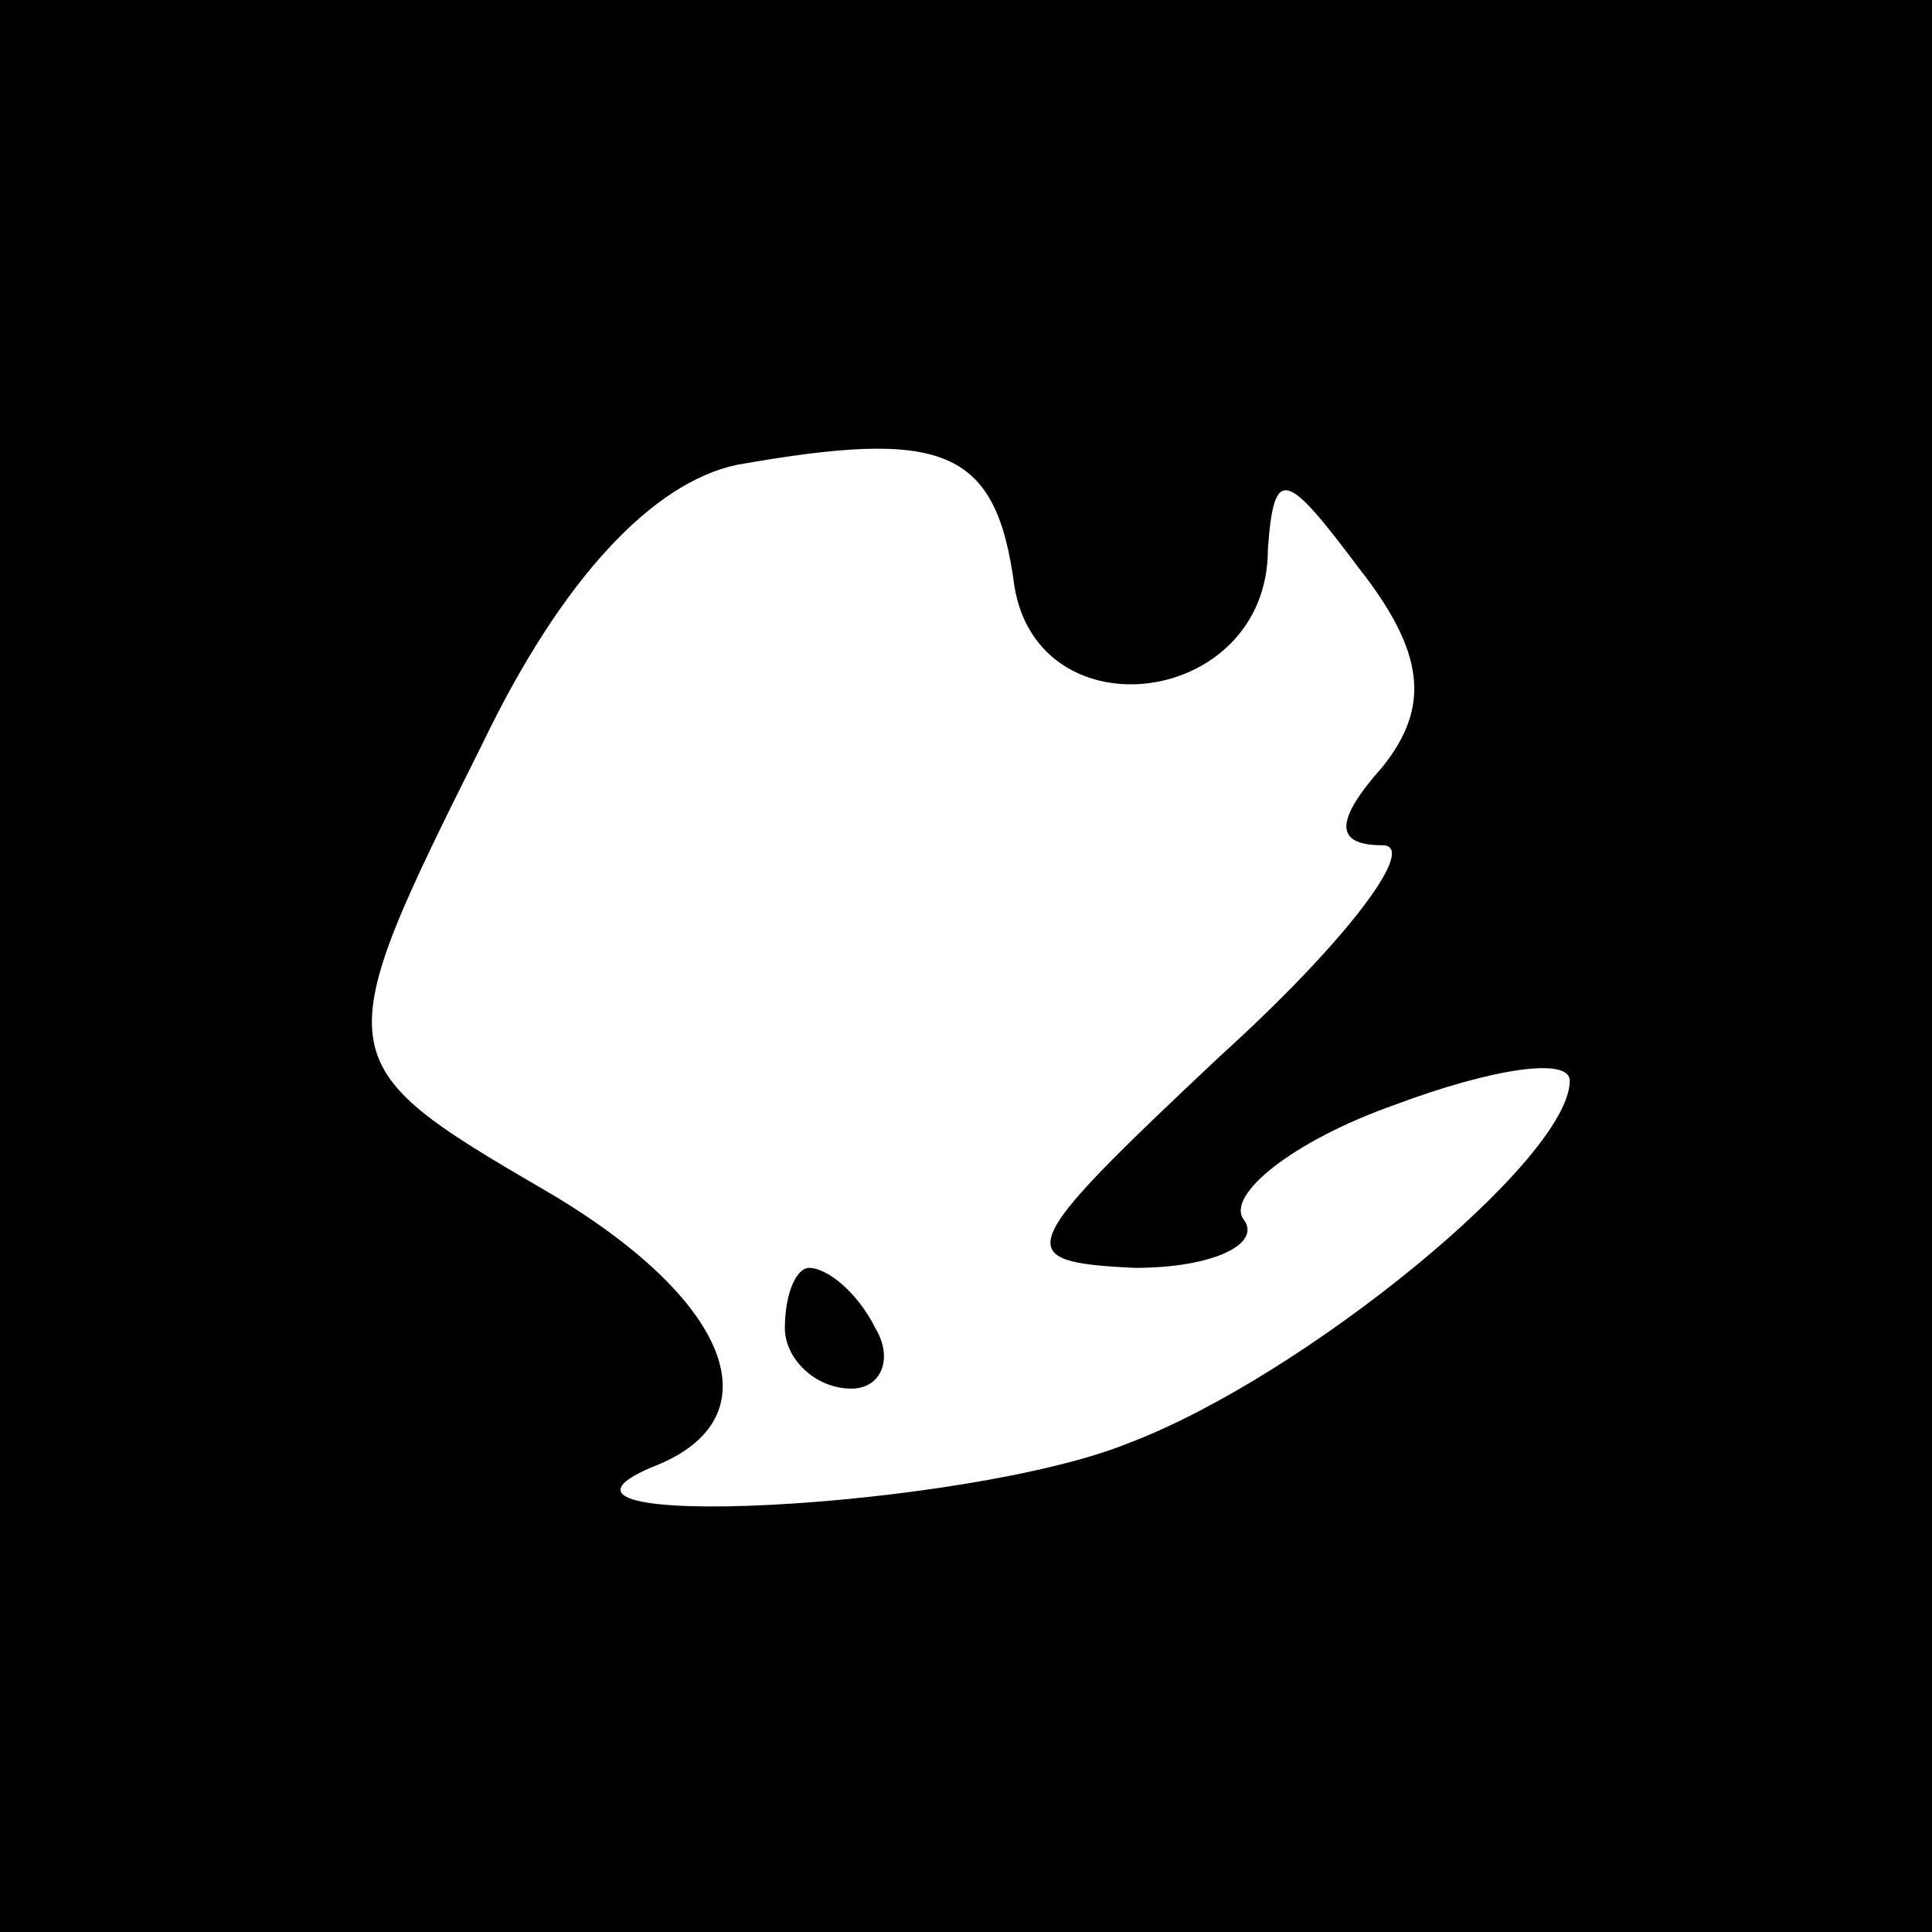 <?xml version="1.0" standalone="no"?>
<!DOCTYPE svg PUBLIC "-//W3C//DTD SVG 20010904//EN"
 "http://www.w3.org/TR/2001/REC-SVG-20010904/DTD/svg10.dtd">
<svg version="1.0" xmlns="http://www.w3.org/2000/svg"
 width="32pt" height="32pt" viewBox="0 0 32 32"
 preserveAspectRatio="xMidYMid meet">
<rect x="0" y="0" width="32" height="32" fill="#808080" stroke="none"/>
<g transform="translate(0,32) scale(0.1,-0.1)"
fill="#000000" stroke="none">
<path fill="#000000" stroke="none" d="M0 160 l0 -160 160 0 160 0 0 160 0
160 -160 0 -160 0 0 -160z"/>
<path fill="#ffffff" stroke="none" d="M168 223 c4 -25 42 -20 42 6 1 14 3 13
15 -3 11 -14 12 -23 4 -33 -8 -9 -8 -13 0 -13 6 0 -6 -16 -27 -35 -34 -32 -35
-34 -14 -35 13 0 21 4 18 8 -3 4 8 13 25 19 16 6 29 8 29 4 0 -13 -44 -49 -73
-60 -27 -11 -105 -15 -79 -4 21 8 13 28 -18 46 -36 21 -36 22 -10 74 13 27 28
43 42 46 34 6 43 3 46 -20z"/>
<path fill="#000000" stroke="none" d="M130 100 c0 -5 5 -10 11 -10 5 0 7 5 4
10 -3 6 -8 10 -11 10 -2 0 -4 -4 -4 -10z"/>
</g>
</svg>
